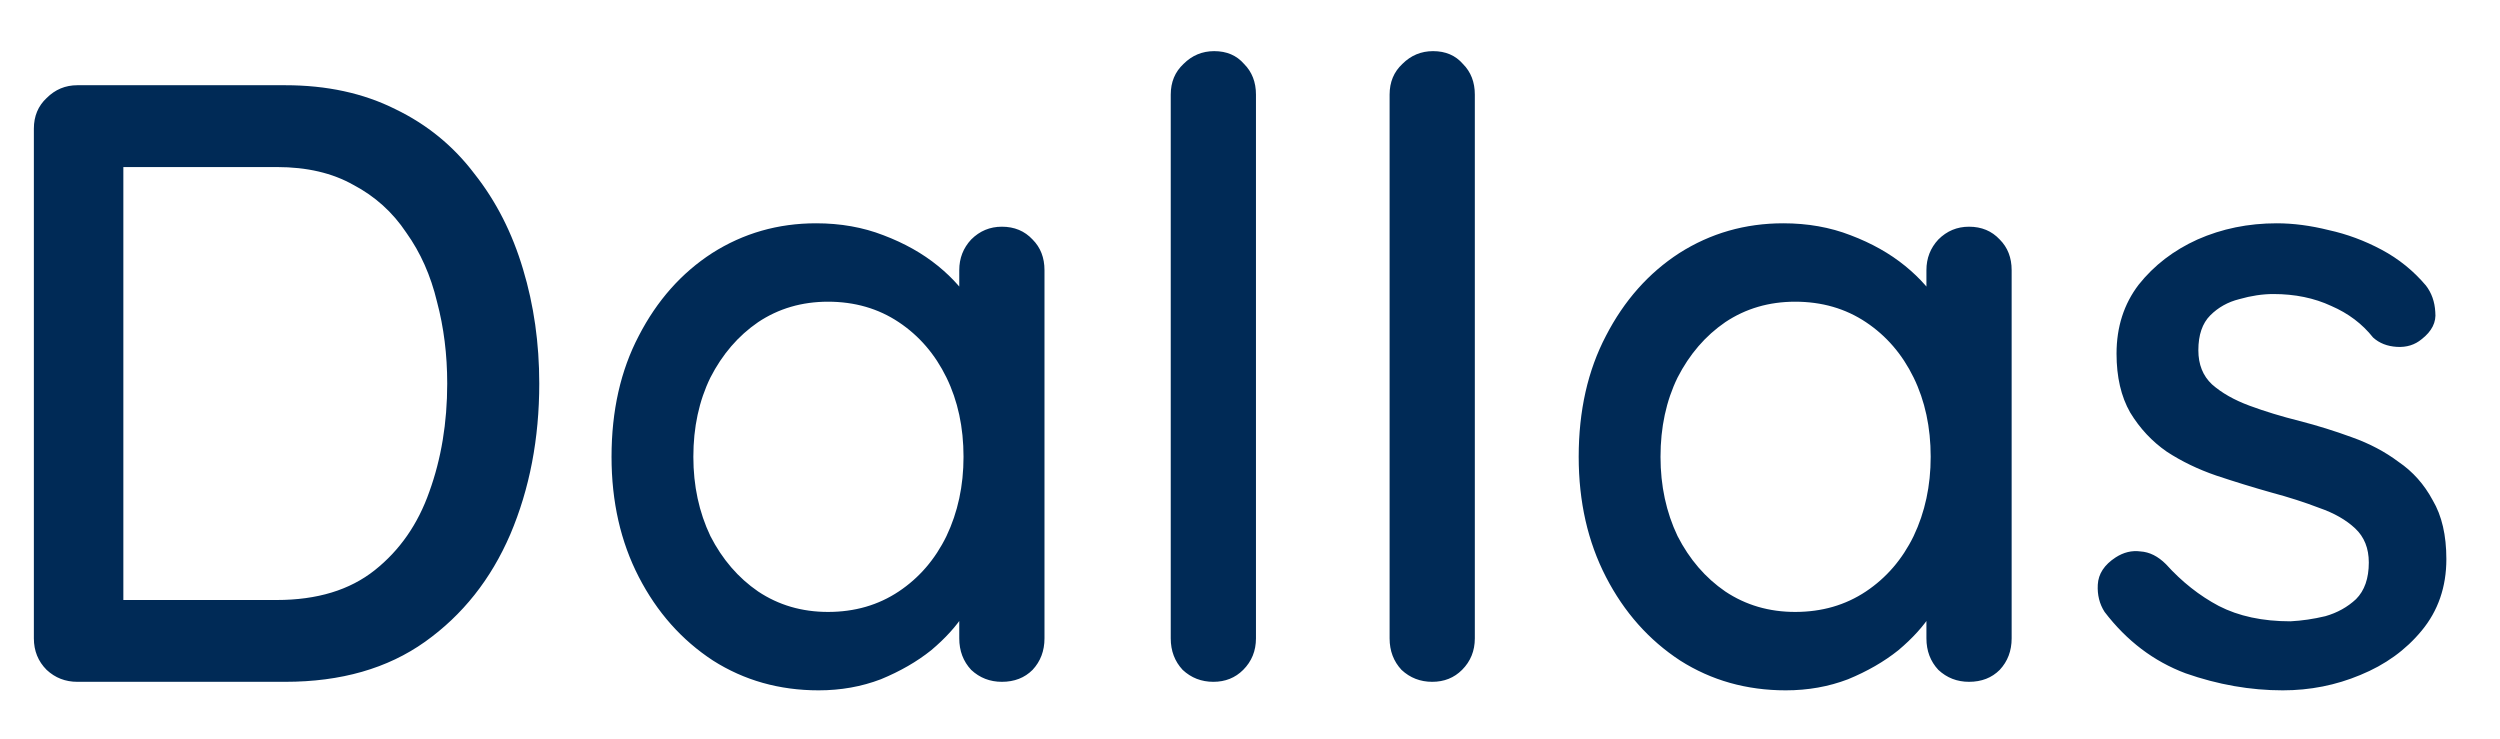 <svg width="44" height="13" viewBox="0 0 44 13" fill="none" xmlns="http://www.w3.org/2000/svg">
<path d="M5.021 1.5C5.751 1.5 6.396 1.64 6.956 1.92C7.516 2.19 7.981 2.57 8.351 3.06C8.731 3.54 9.016 4.1 9.206 4.74C9.396 5.37 9.491 6.04 9.491 6.75C9.491 7.72 9.321 8.605 8.981 9.405C8.641 10.195 8.141 10.825 7.481 11.295C6.821 11.765 6.001 12 5.021 12H1.361C1.151 12 0.971 11.93 0.821 11.79C0.671 11.64 0.596 11.455 0.596 11.235V2.265C0.596 2.045 0.671 1.865 0.821 1.725C0.971 1.575 1.151 1.5 1.361 1.5H5.021ZM4.871 10.56C5.581 10.56 6.156 10.385 6.596 10.035C7.036 9.685 7.356 9.225 7.556 8.655C7.766 8.075 7.871 7.44 7.871 6.75C7.871 6.24 7.811 5.76 7.691 5.31C7.581 4.85 7.401 4.445 7.151 4.095C6.911 3.735 6.601 3.455 6.221 3.255C5.851 3.045 5.401 2.94 4.871 2.94H2.036L2.171 2.805V10.71L2.081 10.56H4.871ZM17.633 3.99C17.853 3.99 18.033 4.065 18.173 4.215C18.313 4.355 18.383 4.535 18.383 4.755V11.235C18.383 11.455 18.313 11.64 18.173 11.79C18.033 11.93 17.853 12 17.633 12C17.423 12 17.243 11.93 17.093 11.79C16.953 11.64 16.883 11.455 16.883 11.235V10.155L17.198 10.2C17.198 10.38 17.123 10.58 16.973 10.8C16.833 11.02 16.638 11.235 16.388 11.445C16.138 11.645 15.843 11.815 15.503 11.955C15.163 12.085 14.798 12.15 14.408 12.15C13.718 12.15 13.098 11.975 12.548 11.625C11.998 11.265 11.563 10.775 11.243 10.155C10.923 9.535 10.763 8.83 10.763 8.04C10.763 7.23 10.923 6.52 11.243 5.91C11.563 5.29 11.993 4.805 12.533 4.455C13.083 4.105 13.693 3.93 14.363 3.93C14.793 3.93 15.188 4 15.548 4.14C15.918 4.28 16.238 4.46 16.508 4.68C16.778 4.9 16.983 5.135 17.123 5.385C17.273 5.625 17.348 5.855 17.348 6.075L16.883 6.12V4.755C16.883 4.545 16.953 4.365 17.093 4.215C17.243 4.065 17.423 3.99 17.633 3.99ZM14.573 10.77C15.043 10.77 15.458 10.65 15.818 10.41C16.178 10.17 16.458 9.845 16.658 9.435C16.858 9.015 16.958 8.55 16.958 8.04C16.958 7.52 16.858 7.055 16.658 6.645C16.458 6.235 16.178 5.91 15.818 5.67C15.458 5.43 15.043 5.31 14.573 5.31C14.113 5.31 13.703 5.43 13.343 5.67C12.993 5.91 12.713 6.235 12.503 6.645C12.303 7.055 12.203 7.52 12.203 8.04C12.203 8.55 12.303 9.015 12.503 9.435C12.713 9.845 12.993 10.17 13.343 10.41C13.703 10.65 14.113 10.77 14.573 10.77ZM22.105 11.235C22.105 11.455 22.03 11.64 21.88 11.79C21.74 11.93 21.565 12 21.355 12C21.145 12 20.965 11.93 20.815 11.79C20.675 11.64 20.605 11.455 20.605 11.235V1.665C20.605 1.445 20.68 1.265 20.83 1.125C20.98 0.975 21.16 0.9 21.37 0.9C21.59 0.9 21.765 0.975 21.895 1.125C22.035 1.265 22.105 1.445 22.105 1.665V11.235ZM25.957 11.235C25.957 11.455 25.882 11.64 25.732 11.79C25.592 11.93 25.417 12 25.207 12C24.997 12 24.817 11.93 24.667 11.79C24.527 11.64 24.457 11.455 24.457 11.235V1.665C24.457 1.445 24.532 1.265 24.682 1.125C24.832 0.975 25.012 0.9 25.222 0.9C25.442 0.9 25.617 0.975 25.747 1.125C25.887 1.265 25.957 1.445 25.957 1.665V11.235ZM34.655 3.99C34.875 3.99 35.055 4.065 35.195 4.215C35.335 4.355 35.405 4.535 35.405 4.755V11.235C35.405 11.455 35.335 11.64 35.195 11.79C35.055 11.93 34.875 12 34.655 12C34.445 12 34.265 11.93 34.115 11.79C33.975 11.64 33.905 11.455 33.905 11.235V10.155L34.22 10.2C34.22 10.38 34.145 10.58 33.995 10.8C33.855 11.02 33.66 11.235 33.41 11.445C33.16 11.645 32.865 11.815 32.525 11.955C32.185 12.085 31.82 12.15 31.43 12.15C30.74 12.15 30.12 11.975 29.57 11.625C29.02 11.265 28.585 10.775 28.265 10.155C27.945 9.535 27.785 8.83 27.785 8.04C27.785 7.23 27.945 6.52 28.265 5.91C28.585 5.29 29.015 4.805 29.555 4.455C30.105 4.105 30.715 3.93 31.385 3.93C31.815 3.93 32.21 4 32.57 4.14C32.94 4.28 33.26 4.46 33.53 4.68C33.8 4.9 34.005 5.135 34.145 5.385C34.295 5.625 34.37 5.855 34.37 6.075L33.905 6.12V4.755C33.905 4.545 33.975 4.365 34.115 4.215C34.265 4.065 34.445 3.99 34.655 3.99ZM31.595 10.77C32.065 10.77 32.48 10.65 32.84 10.41C33.2 10.17 33.48 9.845 33.68 9.435C33.88 9.015 33.98 8.55 33.98 8.04C33.98 7.52 33.88 7.055 33.68 6.645C33.48 6.235 33.2 5.91 32.84 5.67C32.48 5.43 32.065 5.31 31.595 5.31C31.135 5.31 30.725 5.43 30.365 5.67C30.015 5.91 29.735 6.235 29.525 6.645C29.325 7.055 29.225 7.52 29.225 8.04C29.225 8.55 29.325 9.015 29.525 9.435C29.735 9.845 30.015 10.17 30.365 10.41C30.725 10.65 31.135 10.77 31.595 10.77ZM37.041 10.77C36.951 10.63 36.911 10.47 36.921 10.29C36.931 10.1 37.036 9.94 37.236 9.81C37.376 9.72 37.521 9.685 37.671 9.705C37.831 9.715 37.981 9.79 38.121 9.93C38.401 10.24 38.711 10.485 39.051 10.665C39.401 10.845 39.821 10.935 40.311 10.935C40.511 10.925 40.716 10.895 40.926 10.845C41.136 10.785 41.316 10.685 41.466 10.545C41.616 10.395 41.691 10.18 41.691 9.9C41.691 9.65 41.611 9.45 41.451 9.3C41.291 9.15 41.081 9.03 40.821 8.94C40.561 8.84 40.281 8.75 39.981 8.67C39.661 8.58 39.336 8.48 39.006 8.37C38.686 8.26 38.396 8.12 38.136 7.95C37.876 7.77 37.661 7.54 37.491 7.26C37.331 6.98 37.251 6.635 37.251 6.225C37.251 5.755 37.381 5.35 37.641 5.01C37.911 4.67 38.256 4.405 38.676 4.215C39.106 4.025 39.571 3.93 40.071 3.93C40.361 3.93 40.666 3.97 40.986 4.05C41.306 4.12 41.616 4.235 41.916 4.395C42.216 4.555 42.476 4.765 42.696 5.025C42.796 5.155 42.851 5.31 42.861 5.49C42.881 5.67 42.801 5.83 42.621 5.97C42.501 6.07 42.356 6.115 42.186 6.105C42.016 6.095 41.876 6.04 41.766 5.94C41.576 5.7 41.331 5.515 41.031 5.385C40.731 5.245 40.391 5.175 40.011 5.175C39.821 5.175 39.621 5.205 39.411 5.265C39.211 5.315 39.041 5.41 38.901 5.55C38.761 5.69 38.691 5.895 38.691 6.165C38.691 6.415 38.771 6.615 38.931 6.765C39.101 6.915 39.321 7.04 39.591 7.14C39.861 7.24 40.156 7.33 40.476 7.41C40.786 7.49 41.091 7.585 41.391 7.695C41.701 7.805 41.976 7.95 42.216 8.13C42.466 8.3 42.666 8.525 42.816 8.805C42.976 9.075 43.056 9.42 43.056 9.84C43.056 10.33 42.911 10.75 42.621 11.1C42.341 11.44 41.981 11.7 41.541 11.88C41.111 12.06 40.656 12.15 40.176 12.15C39.606 12.15 39.036 12.05 38.466 11.85C37.906 11.64 37.431 11.28 37.041 10.77Z" fill="#002A56"/>
</svg>
